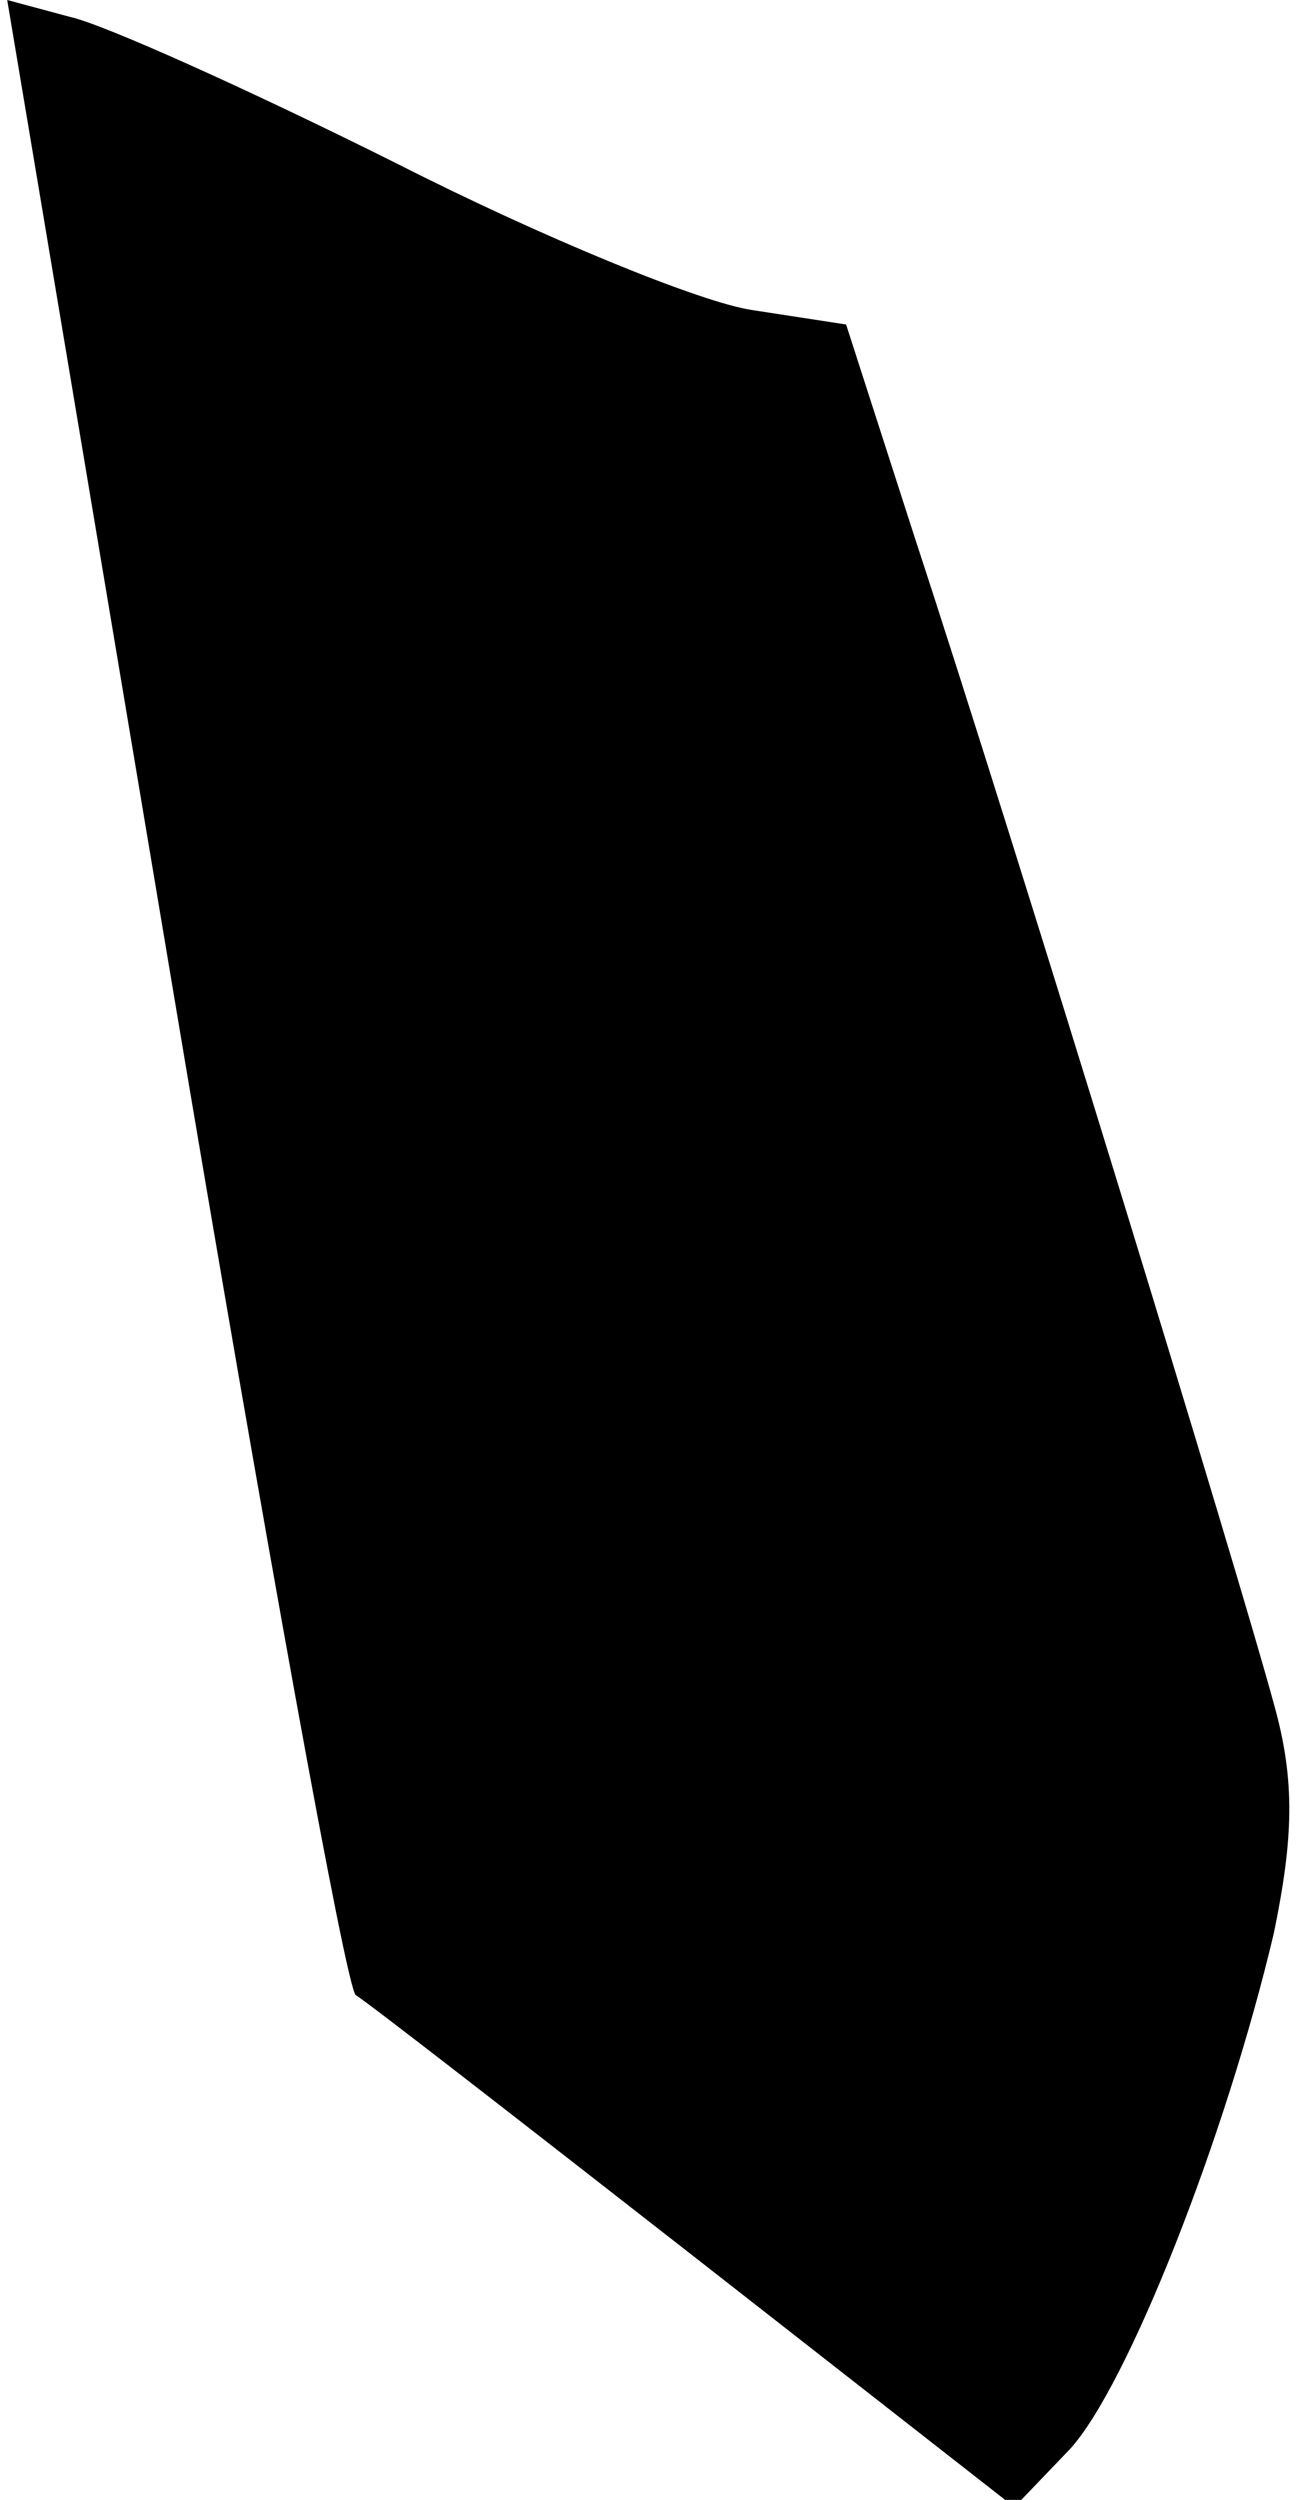 <?xml version="1.0" standalone="no"?>
<!DOCTYPE svg PUBLIC "-//W3C//DTD SVG 20010904//EN"
 "http://www.w3.org/TR/2001/REC-SVG-20010904/DTD/svg10.dtd">
<svg version="1.0" xmlns="http://www.w3.org/2000/svg"
 width="54pt" height="104pt" viewBox="0 0 54 104"
 preserveAspectRatio="xMidYMid meet">
<g transform="translate(0,104) scale(0.1,-0.1)"
fill="#000000" stroke="none">
<path fill="#000000" stroke="none" d="M72 628 c38 -227 72 -415 76 -418 5 -3
68 -52 141 -109 l133 -104 23 24 c24 26 65 130 85 215 8 39 9 63 0 95 -14 52
-107 356 -149 484 l-29 90 -39 6 c-21 3 -87 30 -148 61 -60 30 -122 58 -136
61 l-26 7 69 -412z"/>
</g>
</svg>
